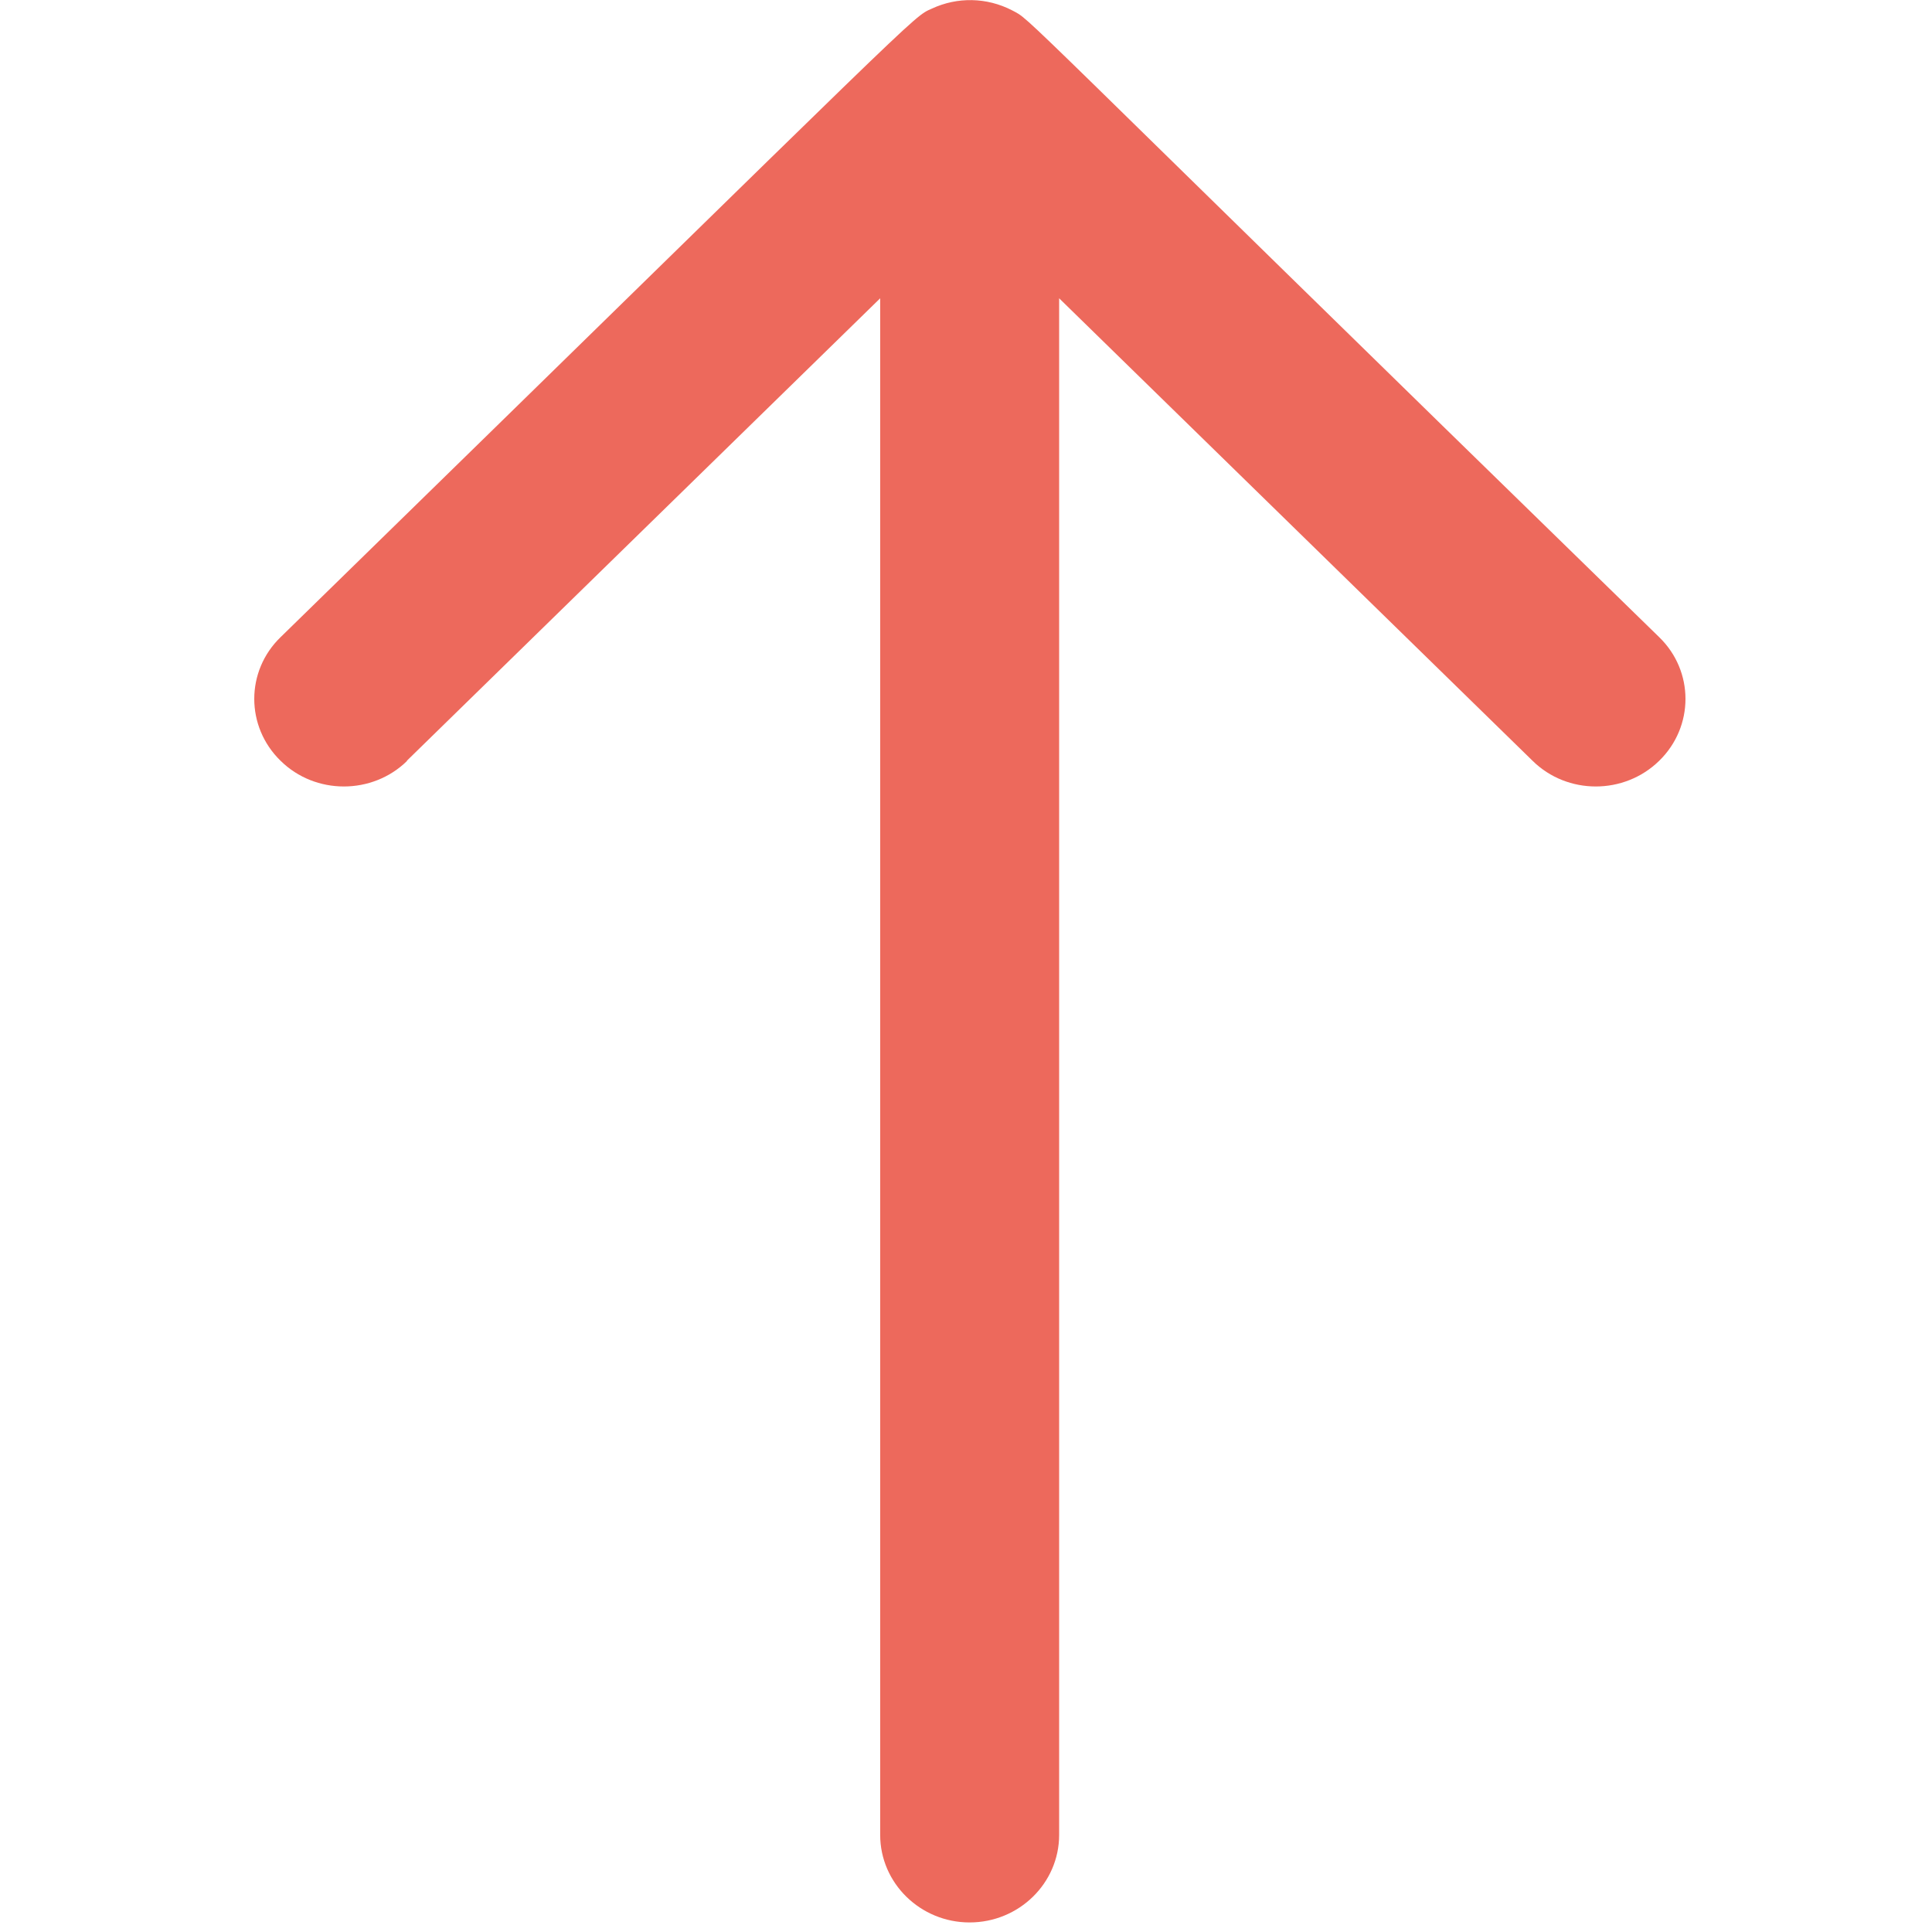 <?xml version="1.0" encoding="UTF-8"?>
<svg xmlns="http://www.w3.org/2000/svg" xmlns:xlink="http://www.w3.org/1999/xlink" width="28px" height="28px" viewBox="0 0 28 38" version="1.1">
<g id="surface1">
<path style=" stroke:none;fill-rule:nonzero;fill:rgb(92.941%,41.176%,36.078%);fill-opacity:1;" d="M 3 14.965 L 12.312 5.867 L 12.312 36.09 C 12.312 37.039 13.102 37.812 14.07 37.812 C 15.043 37.812 15.832 37.039 15.832 36.09 L 15.832 5.867 L 25.145 14.965 C 25.828 15.637 26.945 15.637 27.633 14.965 C 28.324 14.293 28.324 13.199 27.633 12.531 C 14.594 -0.18 15.32 0.426 14.906 0.203 C 14.406 -0.055 13.828 -0.062 13.332 0.168 C 12.93 0.348 13.332 0.02 0.52 12.531 C -0.172 13.199 -0.172 14.293 0.52 14.965 C 1.203 15.637 2.324 15.637 3.008 14.965 Z M 3 14.965 "/>
</g>
</svg>
